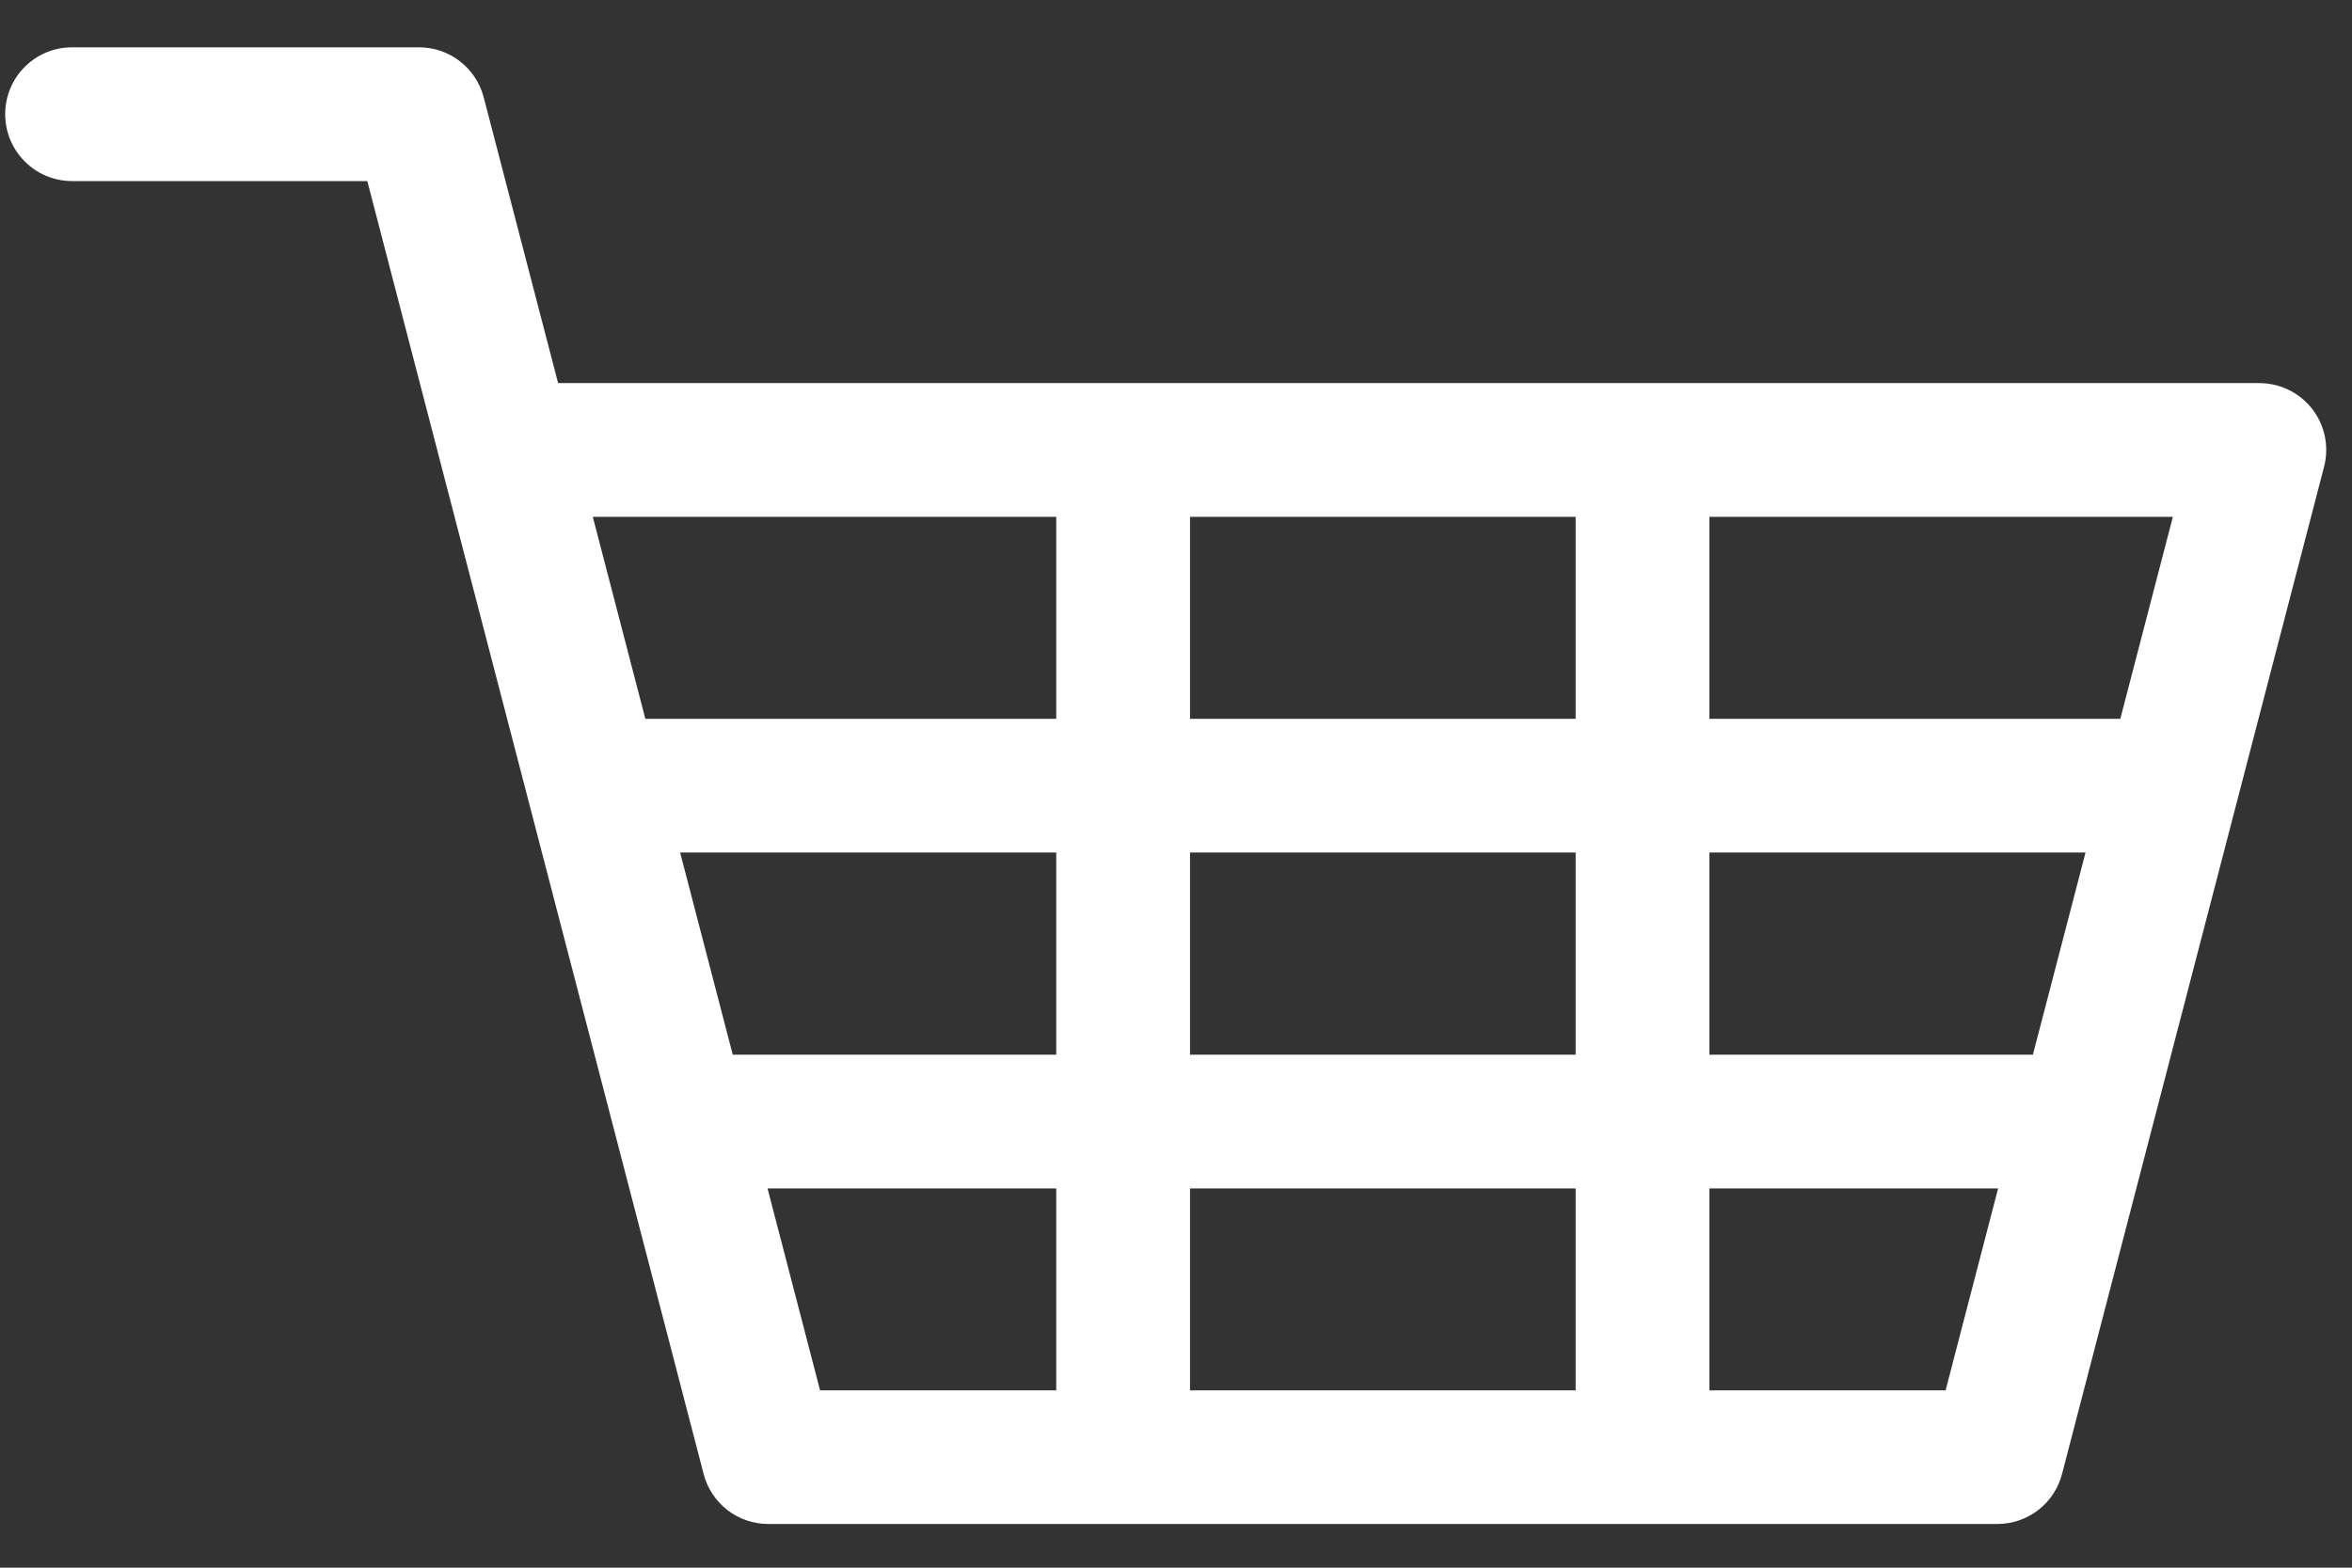 <svg width="24" height="16" viewBox="0 0 24 16" fill="none" xmlns="http://www.w3.org/2000/svg">
<rect x="0" y="0" width="24" height="16" fill="#333333" stroke="none"/>
<path d="M23.595 4.175C23.465 4.008 23.266 3.91 23.055 3.91H5.695L4.936 0.994C4.858 0.693 4.587 0.483 4.276 0.483H0.735C0.358 0.483 0.053 0.788 0.053 1.165C0.053 1.542 0.358 1.848 0.735 1.848H3.748L4.506 4.764C4.506 4.765 4.506 4.765 4.506 4.765L7.18 15.044C7.258 15.345 7.529 15.554 7.84 15.554H20.381C20.691 15.554 20.963 15.345 21.041 15.044L23.715 4.764C23.768 4.56 23.724 4.342 23.595 4.175ZM10.778 14.19H8.368L7.832 12.129H10.778V14.19ZM10.778 10.764H7.477L6.94 8.701H10.778V10.764ZM10.778 7.336H6.585L6.049 5.275H10.778V7.336ZM16.078 14.19H12.143V12.129H16.078V14.19ZM16.078 10.764H12.143V8.701H16.078V10.764ZM16.078 7.336H12.143V5.275H16.078V7.336ZM19.853 14.19H17.443V12.129H20.389L19.853 14.19ZM20.744 10.764H17.443V8.701H21.281L20.744 10.764ZM21.636 7.336H17.443V5.275H22.172L21.636 7.336Z" fill="white"/>
</svg>
